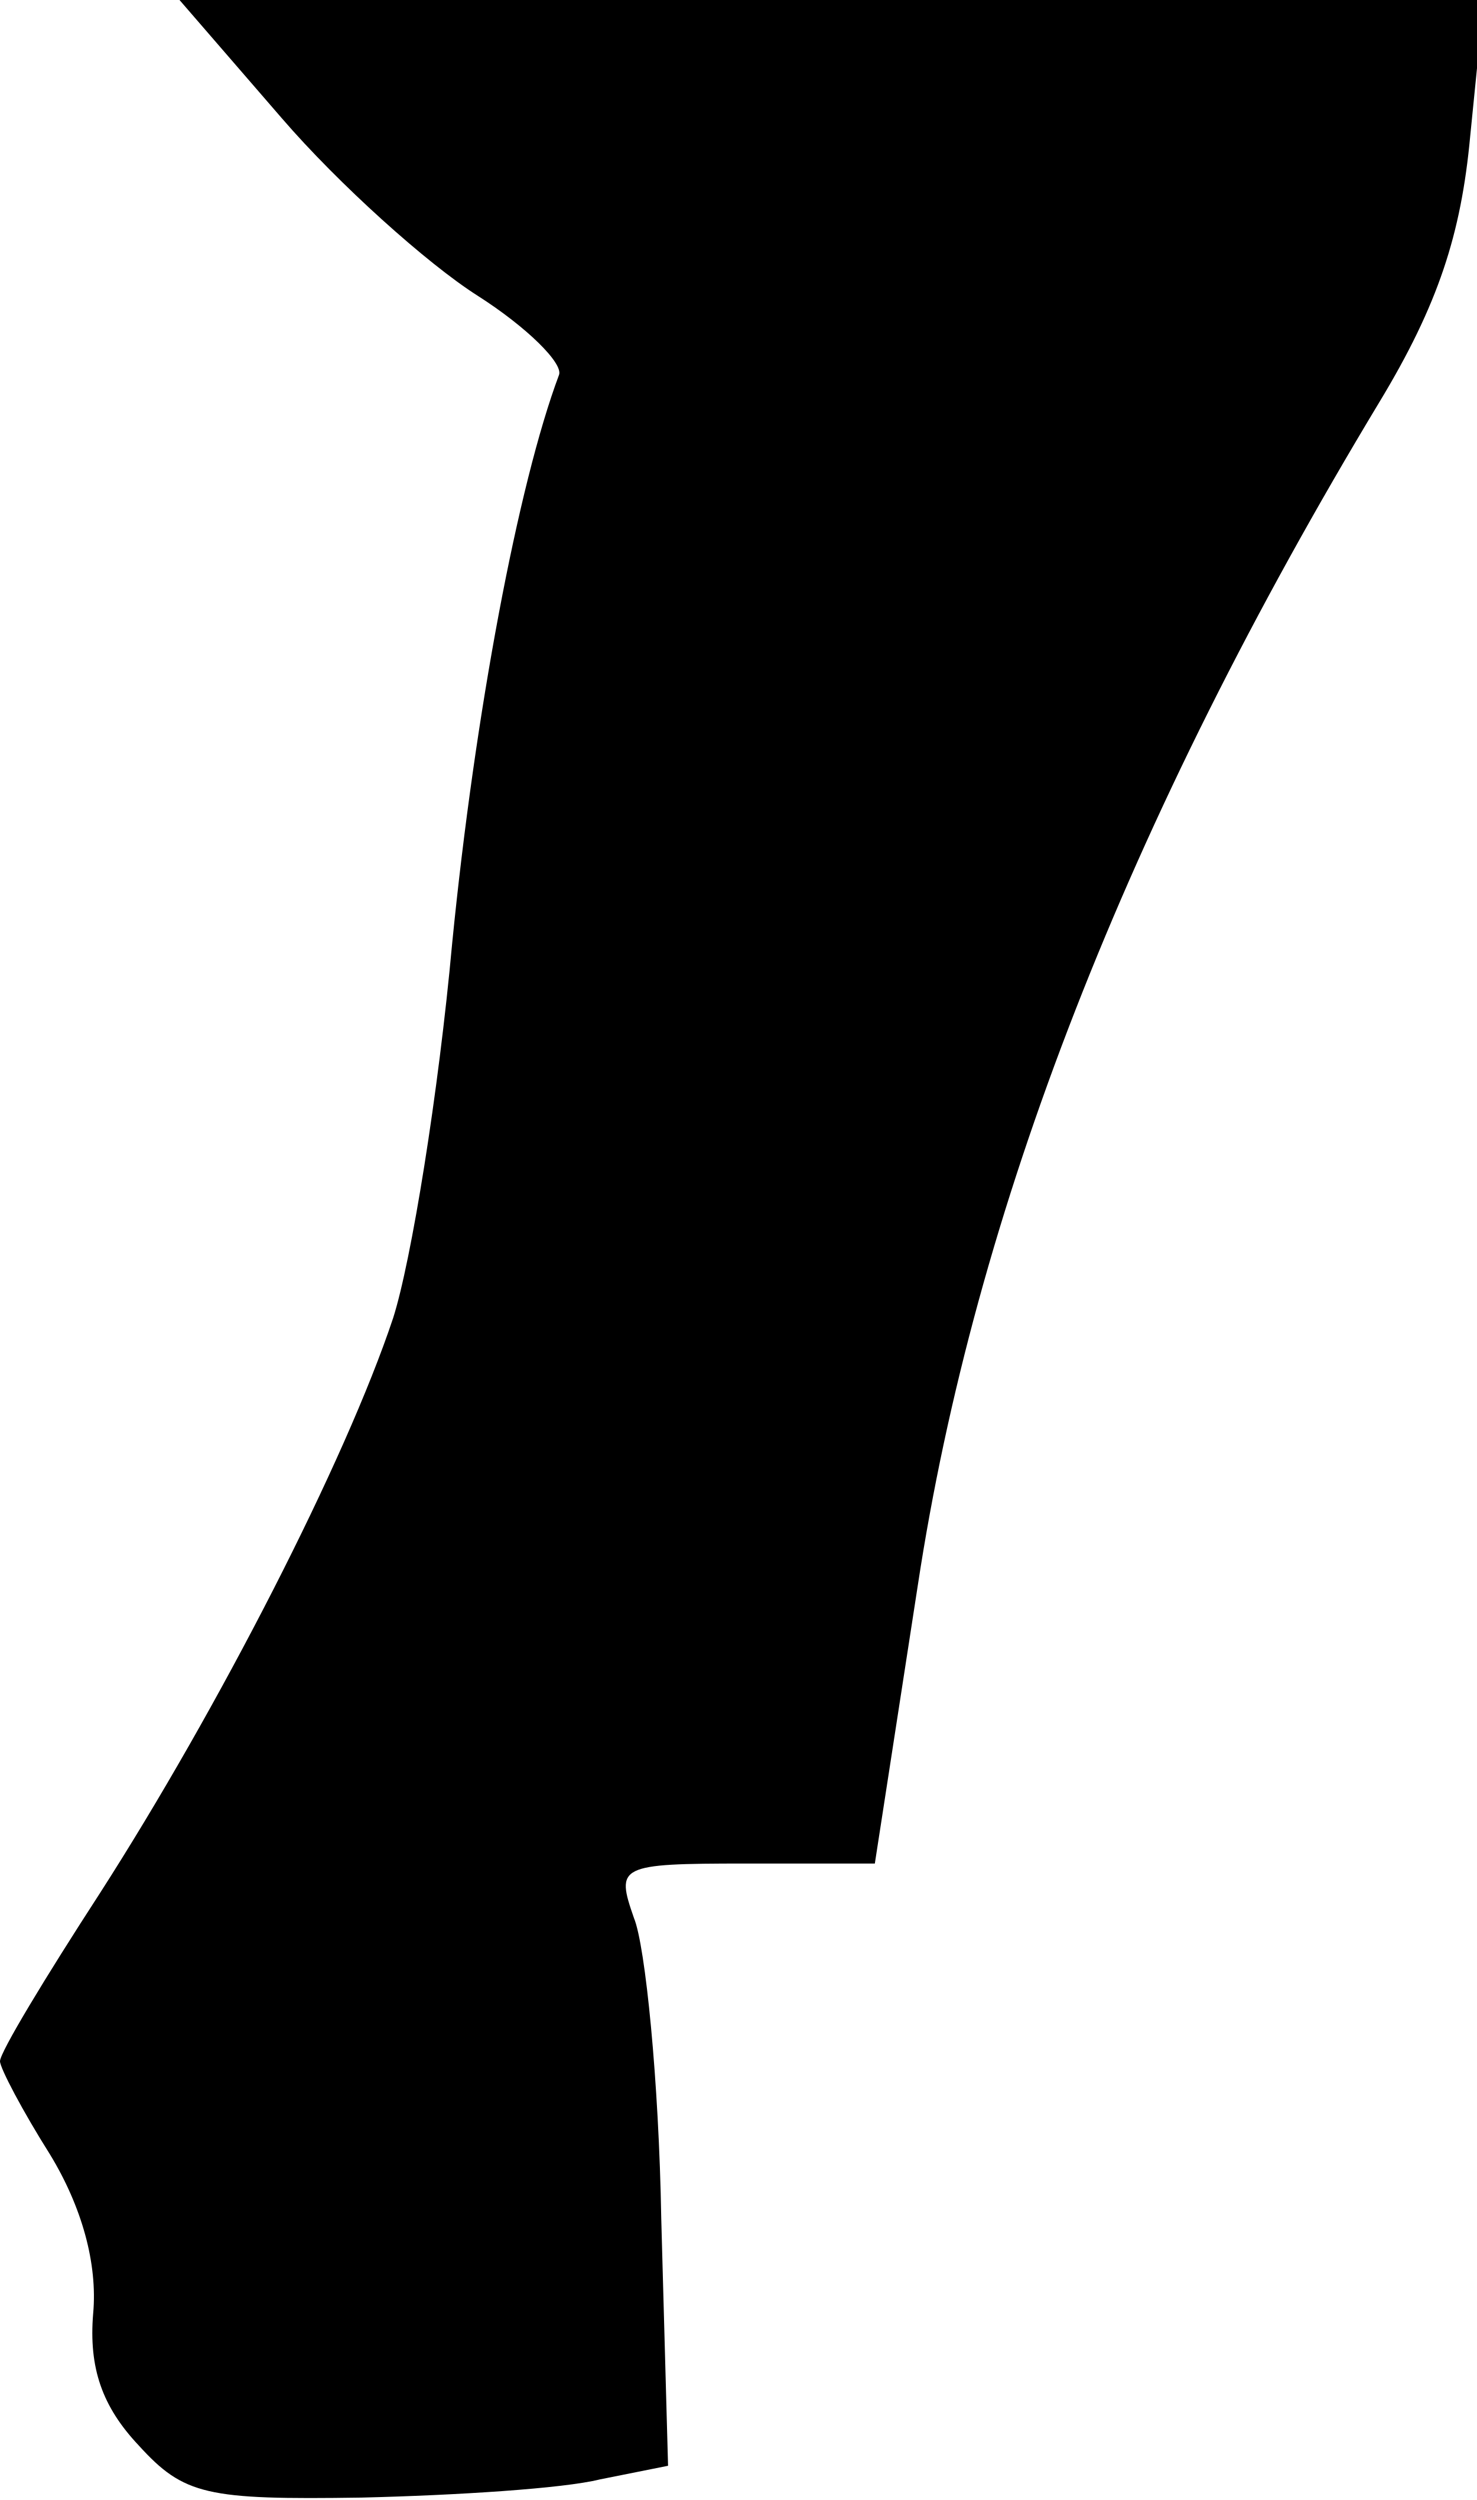 <?xml version="1.0" standalone="no"?>
<!DOCTYPE svg PUBLIC "-//W3C//DTD SVG 20010904//EN"
 "http://www.w3.org/TR/2001/REC-SVG-20010904/DTD/svg10.dtd">
<svg version="1.0" xmlns="http://www.w3.org/2000/svg"
 width="65pt" height="110pt" viewBox="0 0 65 110"
 preserveAspectRatio="xMidYMid meet">
<g transform="translate(0,110) scale(0.1,-0.1)"
fill="#000000" stroke="none">
<path fill="#000000" stroke="none" d="M124 1048 c25 -29 64 -64 86 -78 22
-14 38 -30 36 -35 -18 -48 -37 -149 -47 -250 -6 -66 -18 -140 -26 -165 -21
-63 -77 -172 -129 -253 -24 -37 -44 -70 -44 -74 0 -3 10 -22 22 -41 14 -23 21
-48 19 -70 -2 -24 4 -41 20 -58 20 -22 30 -24 98 -23 42 1 89 4 105 8 l30 6
-3 109 c-1 60 -7 120 -12 132 -8 23 -7 24 49 24 l57 0 19 123 c25 164 92 336
203 520 26 43 36 74 40 117 l6 60 -287 0 -287 0 45 -52z"/>
</g>
</svg>
